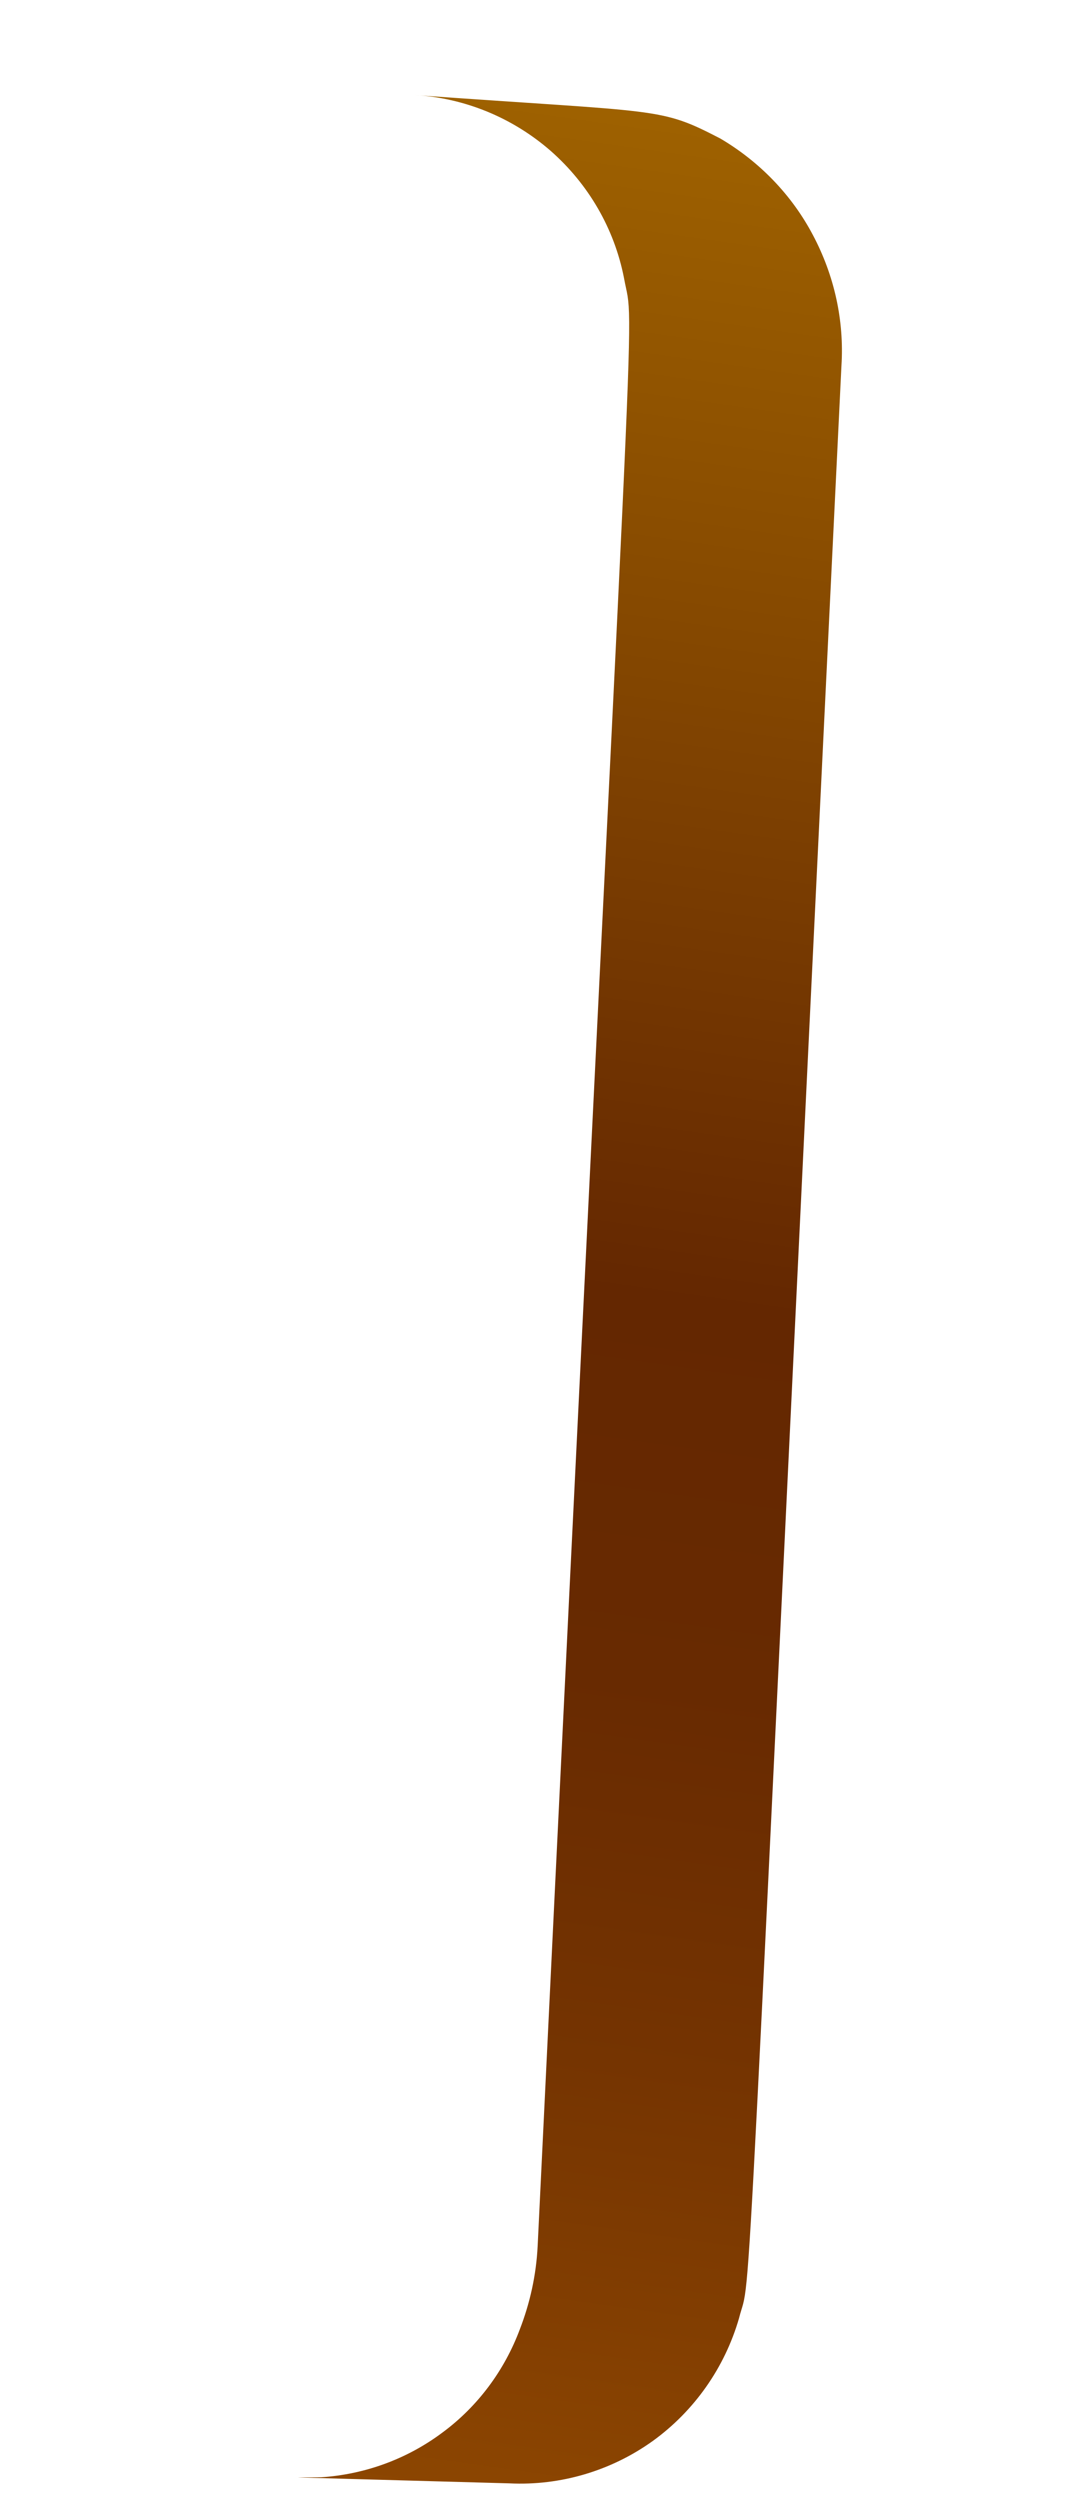 <svg width="3" height="7" viewBox="0 0 3 7" fill="none" xmlns="http://www.w3.org/2000/svg">
<path d="M2.07 6.491C2.108 6.34 2.075 6.814 2.357 1.024C2.365 0.897 2.337 0.771 2.277 0.658C2.218 0.546 2.128 0.453 2.018 0.388C1.846 0.299 1.857 0.316 1.16 0.266C1.301 0.274 1.435 0.329 1.542 0.422C1.648 0.515 1.721 0.64 1.748 0.779C1.779 0.951 1.784 0.527 1.506 6.289C1.502 6.369 1.485 6.447 1.456 6.522C1.413 6.637 1.338 6.738 1.239 6.811C1.14 6.885 1.022 6.928 0.899 6.936C0.828 6.937 0.672 6.932 1.427 6.953C1.57 6.96 1.712 6.918 1.829 6.834C1.945 6.75 2.03 6.629 2.07 6.491Z" fill="url(#paint0_linear_82_310)"/>
<defs>
<linearGradient id="paint0_linear_82_310" x1="2.053" y1="0.353" x2="1.109" y2="6.985" gradientUnits="userSpaceOnUse">
<stop stop-color="#9E6100"/>
<stop offset="0.49" stop-color="#642701"/>
<stop offset="0.65" stop-color="#682A01"/>
<stop offset="0.81" stop-color="#753401"/>
<stop offset="0.98" stop-color="#8A4401"/>
<stop offset="1" stop-color="#8C4601"/>
</linearGradient>
</defs>
</svg>
